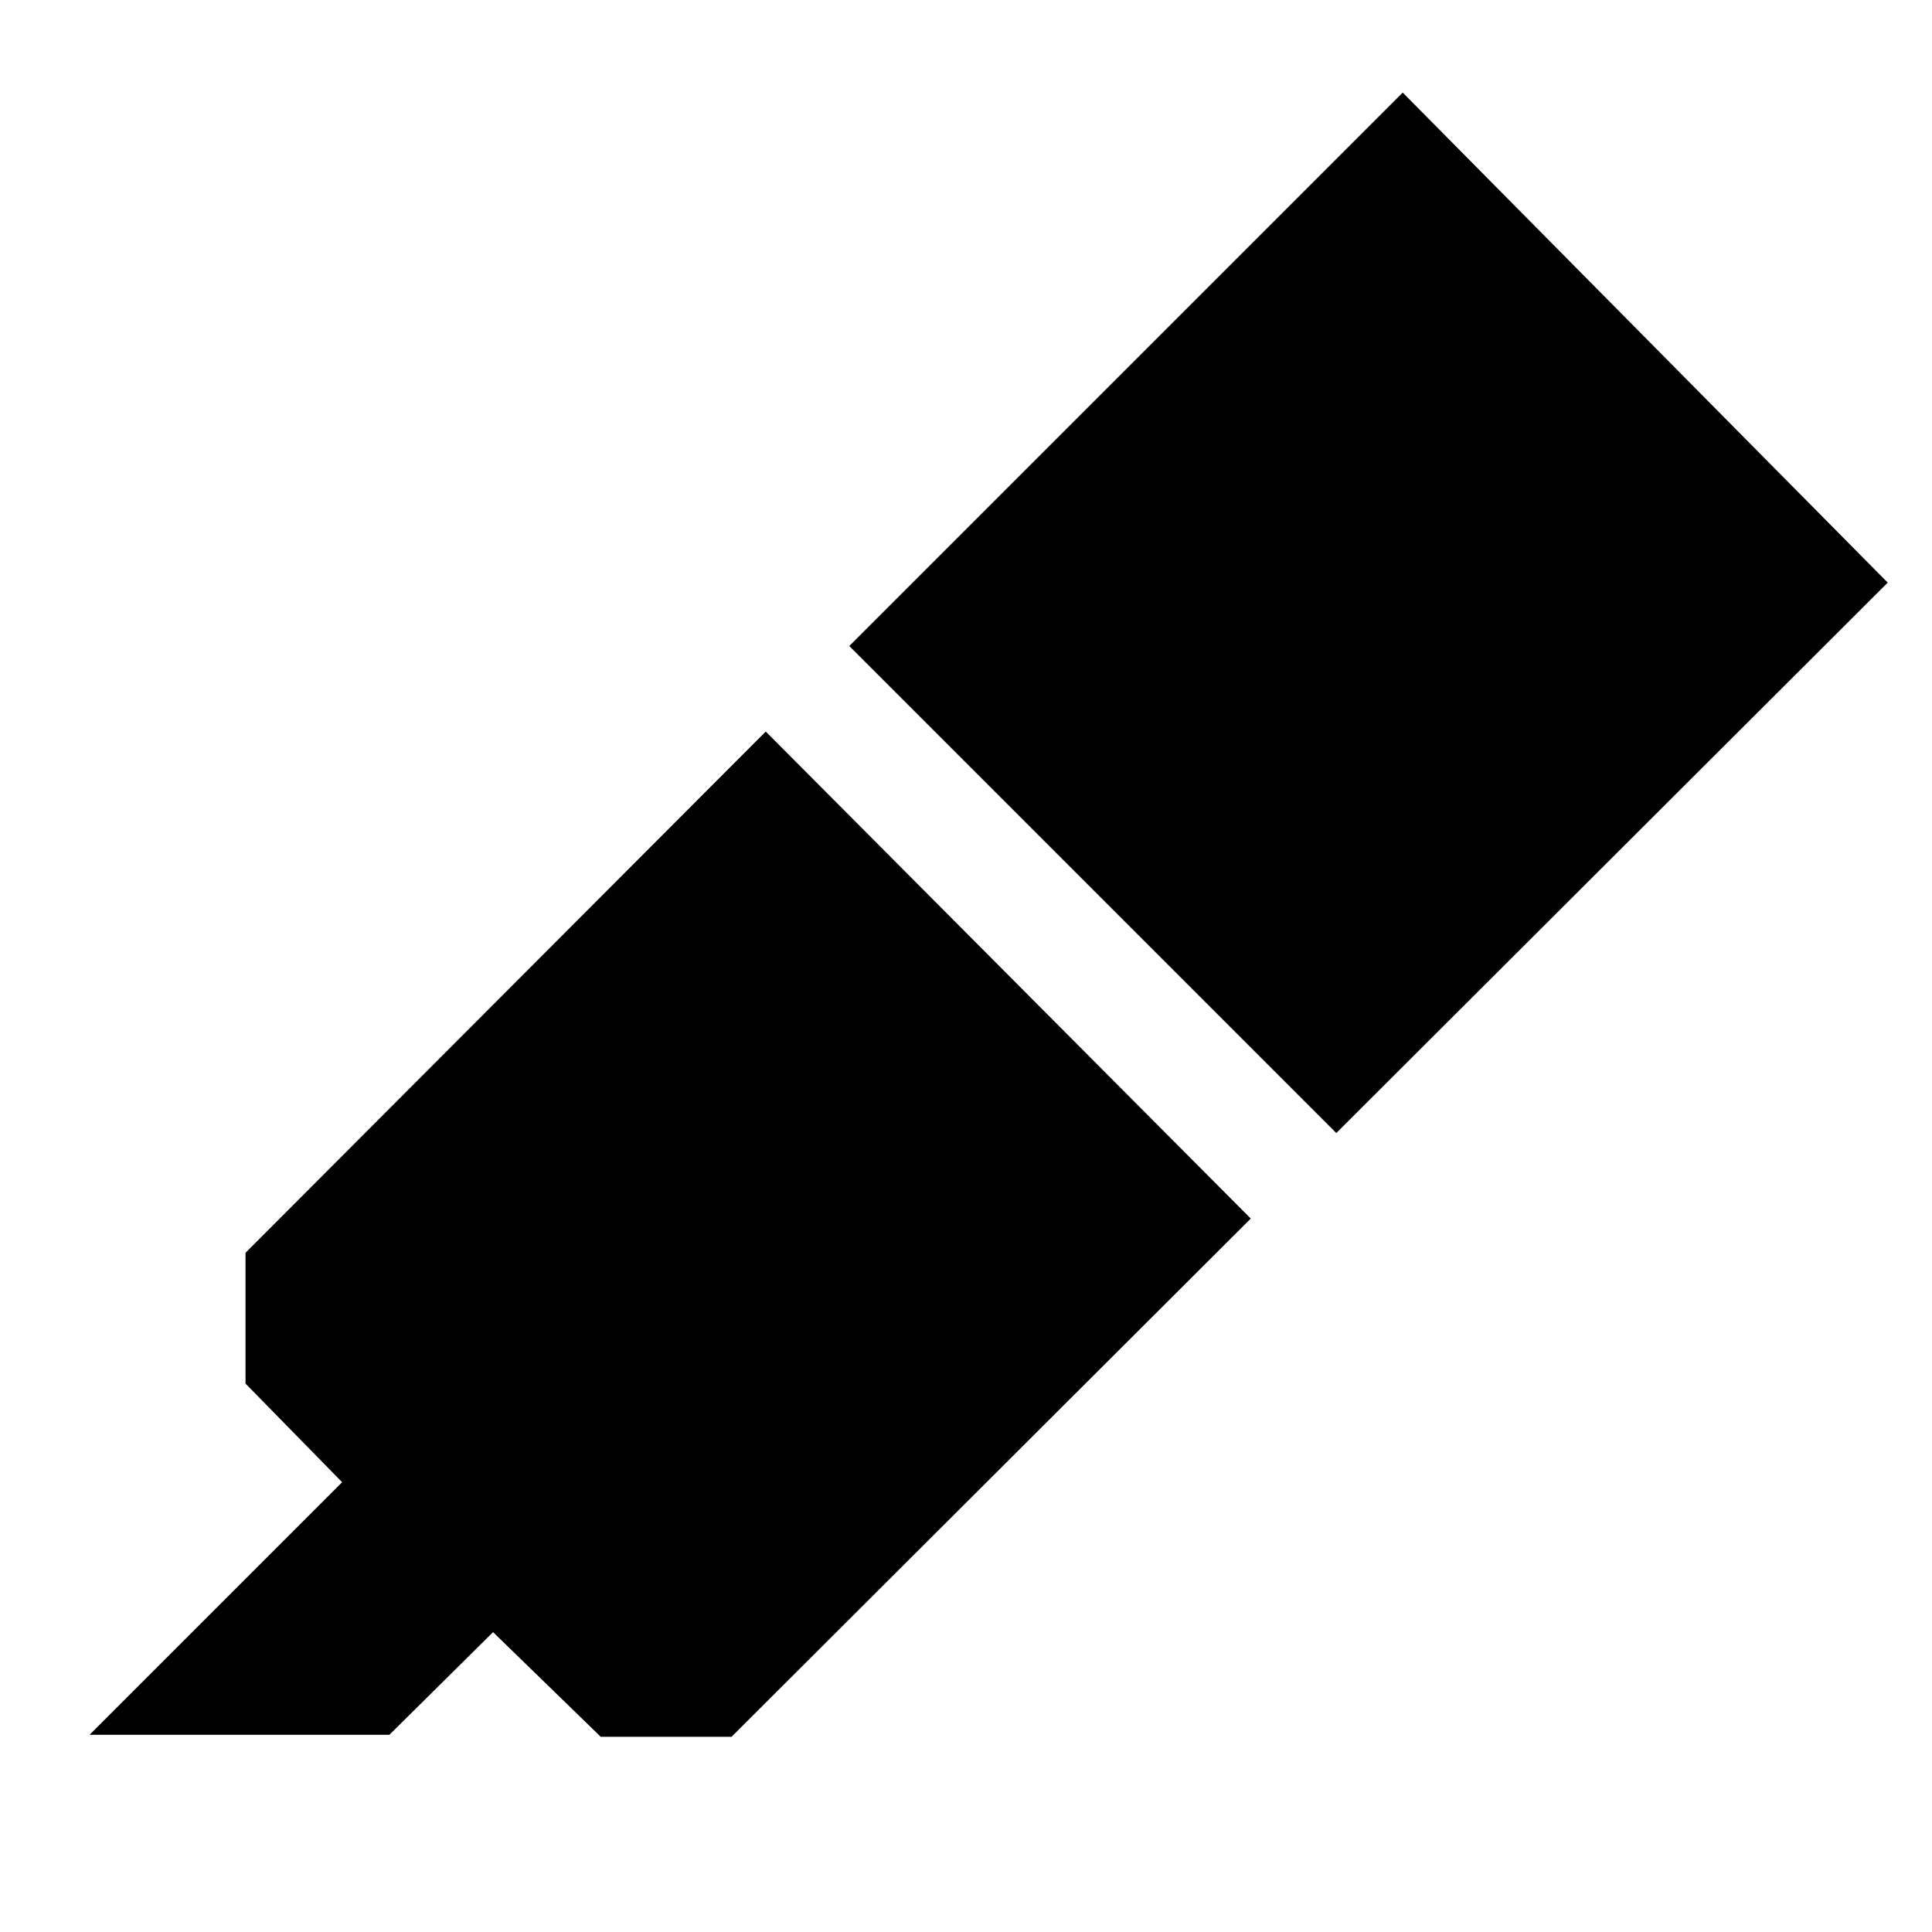 <svg xmlns="http://www.w3.org/2000/svg" height="48" viewBox="0 -960 960 960" width="48"><path d="M44.5-98 170-223.5l-48-49v-65l258.5-259 241 242L363.5-97h-65L245-149l-51.5 51h-149ZM422-639l275-275 241 243.5L664-397 422-639Z"/></svg>